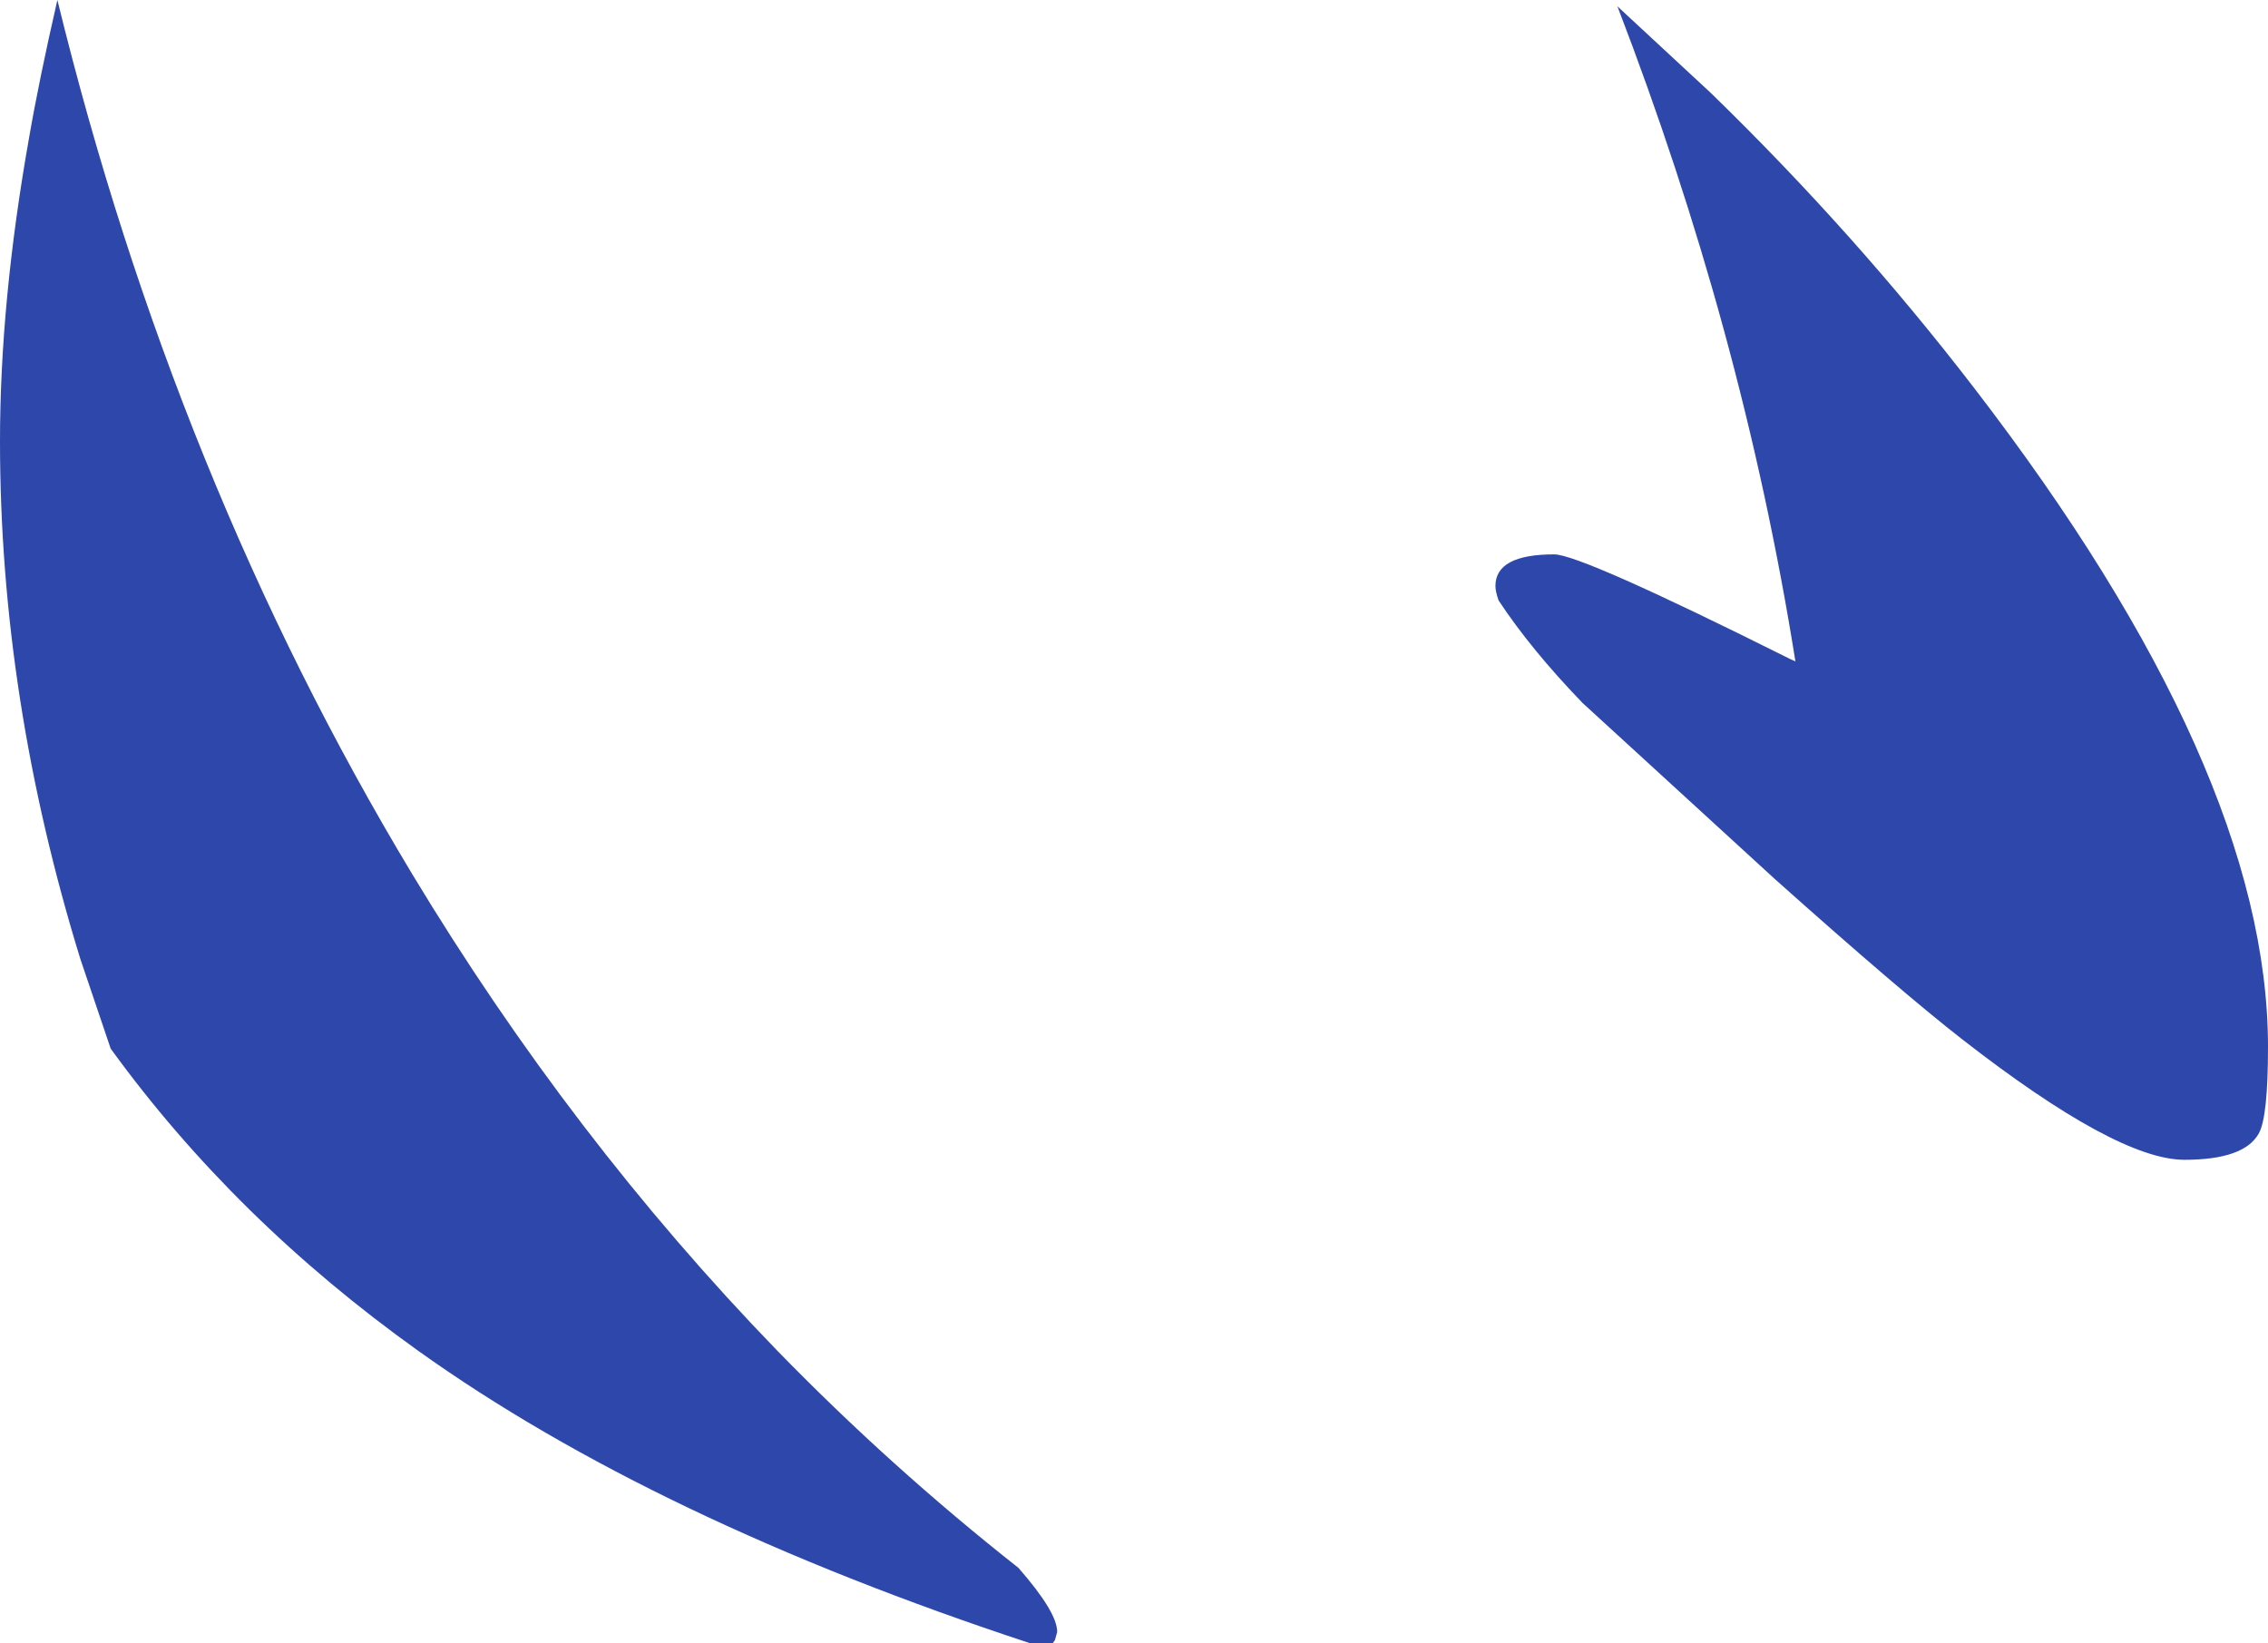 <?xml version="1.0" encoding="UTF-8" standalone="no"?>
<svg xmlns:ffdec="https://www.free-decompiler.com/flash" xmlns:xlink="http://www.w3.org/1999/xlink" ffdec:objectType="shape" height="181.85px" width="251.0px" xmlns="http://www.w3.org/2000/svg">
  <g transform="matrix(1.0, 0.0, 0.0, 1.0, 93.5, 70.35)">
    <path d="M72.0 -5.5 Q72.0 -9.0 78.5 -9.0 81.45 -9.0 104.55 2.55 L105.2 2.85 Q102.25 -15.65 97.25 -33.95 92.4 -51.7 85.5 -69.65 L95.85 -60.05 Q111.8 -44.55 124.95 -27.45 157.5 14.85 157.5 45.5 157.5 53.2 156.5 55.05 154.9 58.0 148.25 58.0 140.8 58.0 123.7 44.7 116.95 39.45 103.0 27.0 L81.65 7.45 Q75.95 1.55 72.35 -3.9 72.0 -4.9 72.0 -5.5 M19.2 103.15 Q23.5 108.05 23.5 110.25 L23.25 111.15 23.0 111.5 20.5 111.5 Q-21.1 97.8 -47.2 79.15 -67.5 64.65 -81.25 45.7 L-84.6 35.8 Q-93.5 6.95 -93.5 -21.5 -93.5 -36.95 -90.3 -55.0 -89.2 -61.4 -87.15 -70.35 -74.15 -17.25 -47.9 26.35 -30.25 55.6 -7.55 79.05 5.05 92.0 19.2 103.15" fill="#2e47aa" fill-rule="evenodd" stroke="none"/>
  </g>
</svg>

